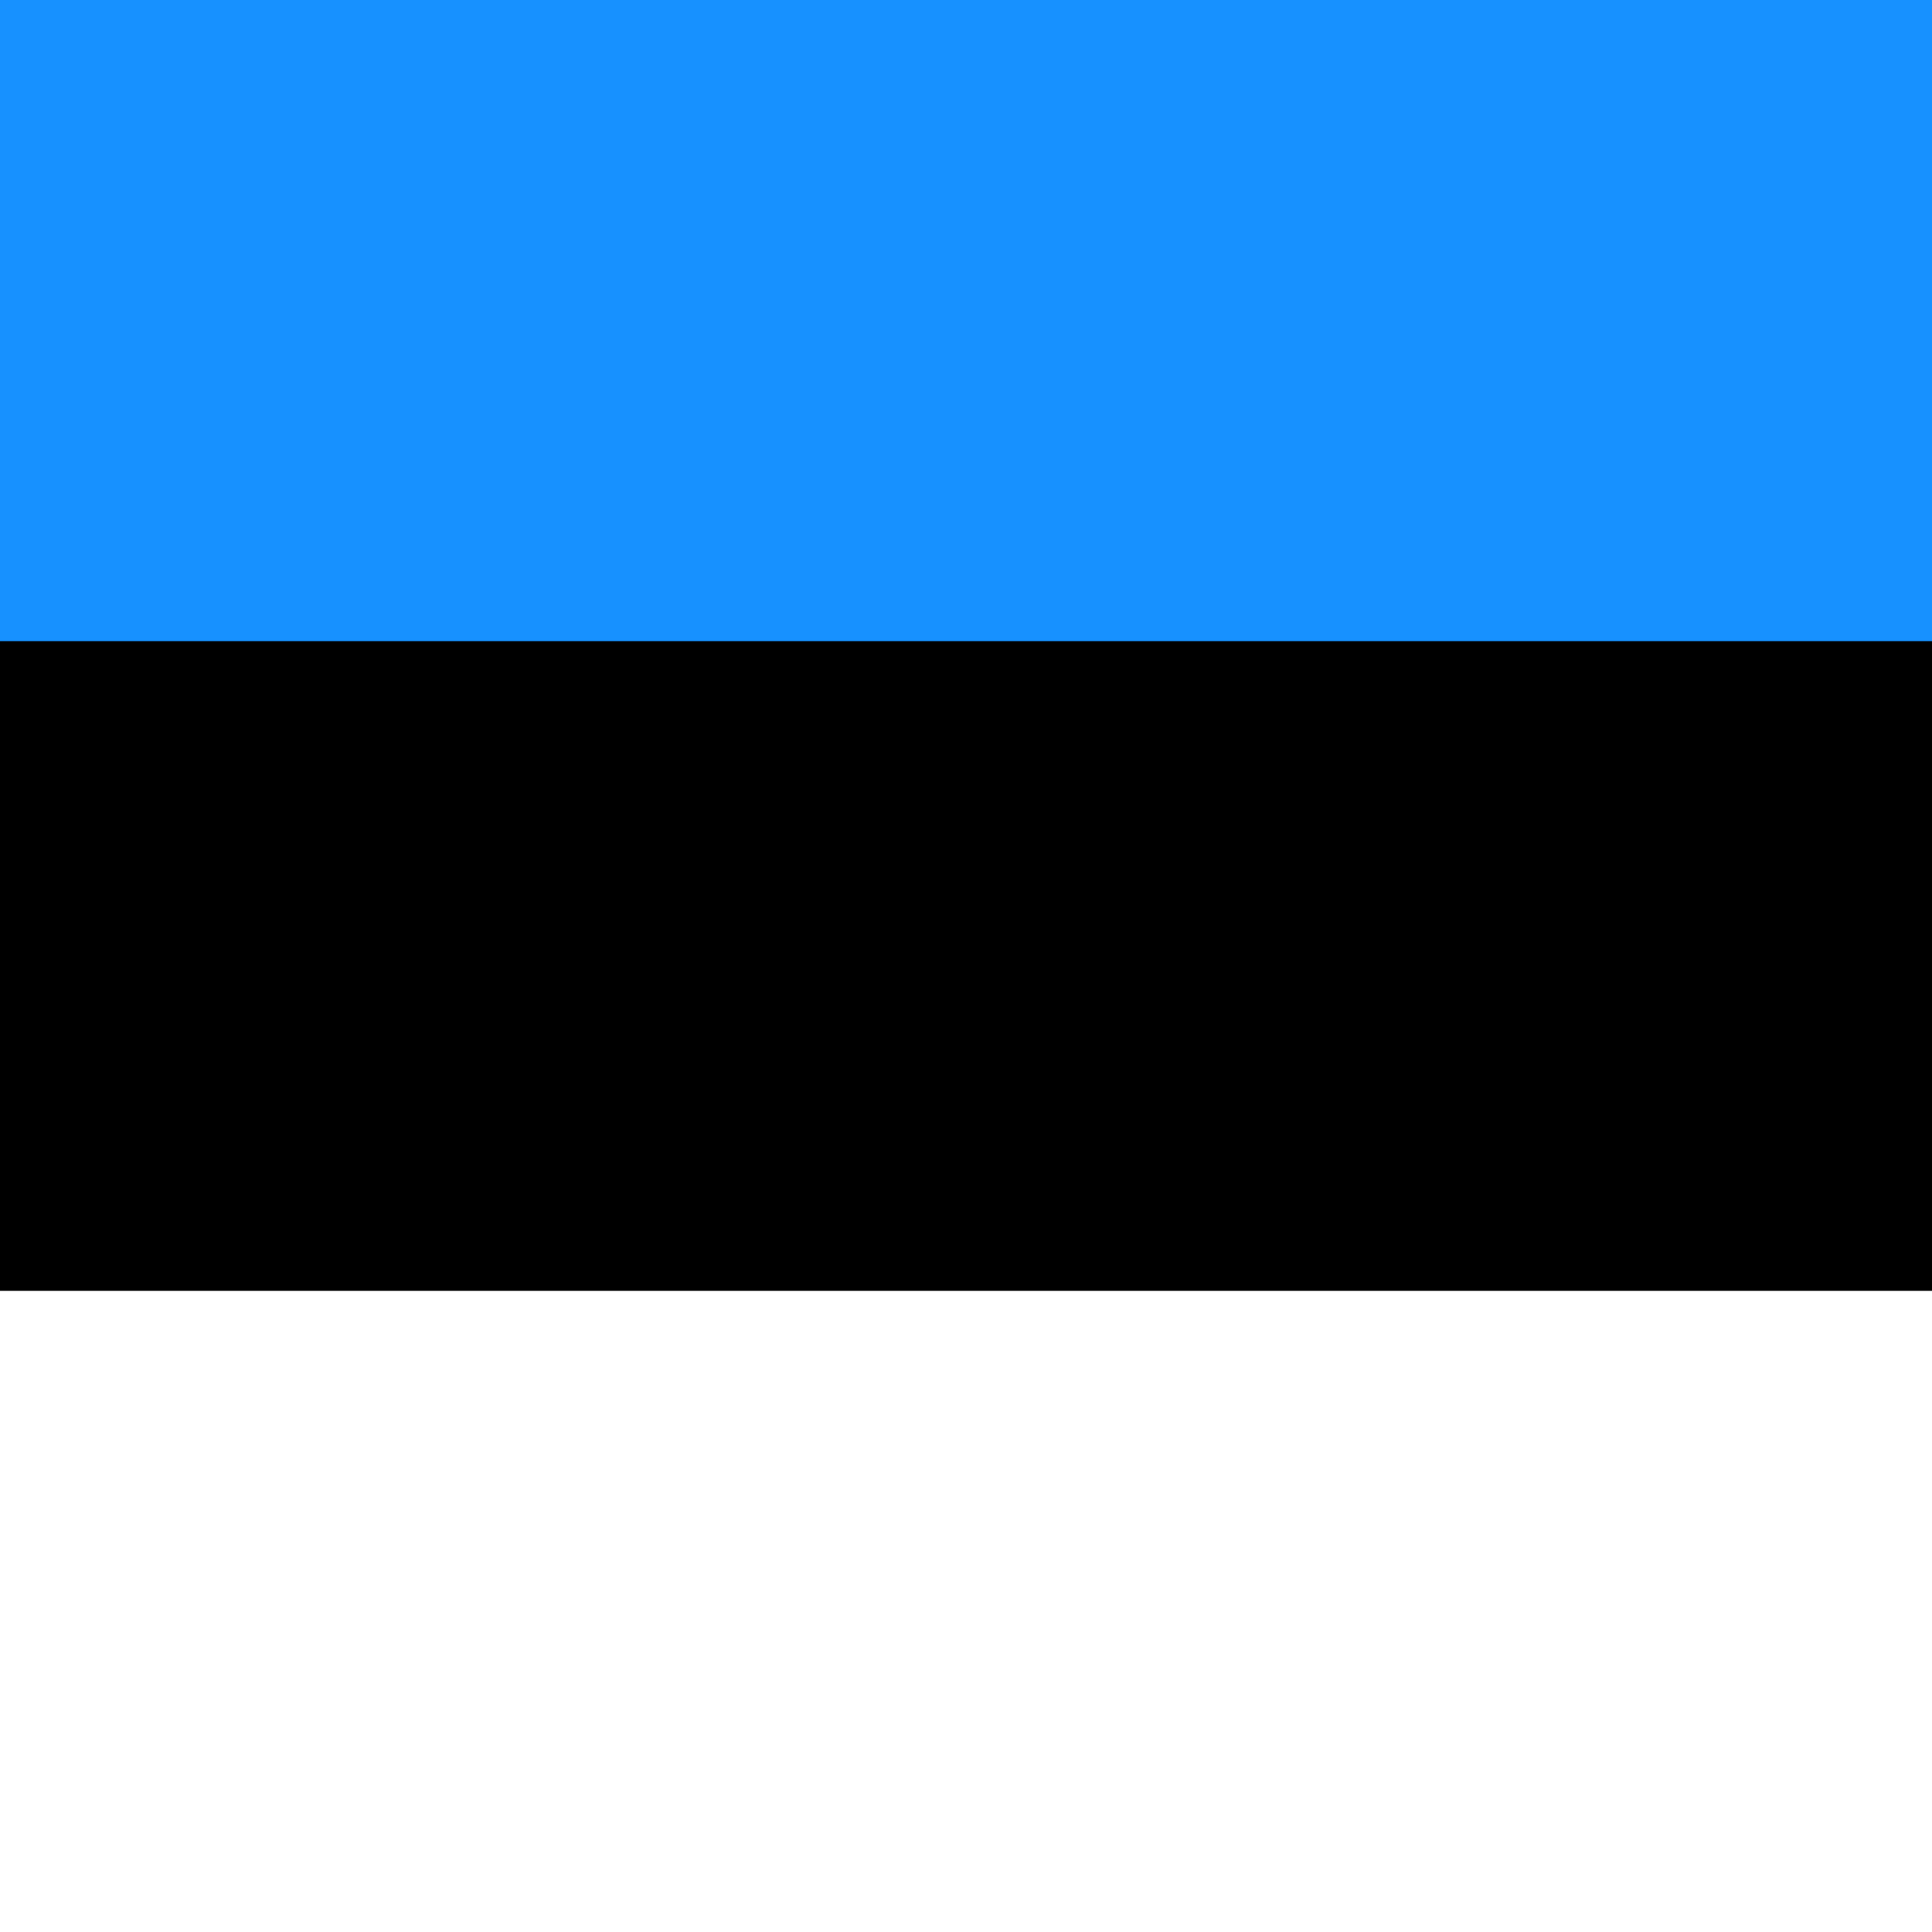 <svg width="45" height="45" viewBox="0 0 45 45" fill="none" xmlns="http://www.w3.org/2000/svg">
<rect x="0" y="0" width="45" height="45" fill="#333333" stroke="none"/>
<g clip-path="url(#clip0_45_14135)">
<path d="M45 0H0V44.803H45V0Z" fill="black"/>
<path d="M45 30.066H0V45H45V30.066Z" fill="white"/>
<path fill-rule="evenodd" clip-rule="evenodd" d="M0 0H45V14.934H0V0Z" fill="#1791FF"/>
</g>
<defs>
<clipPath id="clip0_45_14135">
<rect width="45" height="45" fill="white"/>
</clipPath>
</defs>
</svg>
